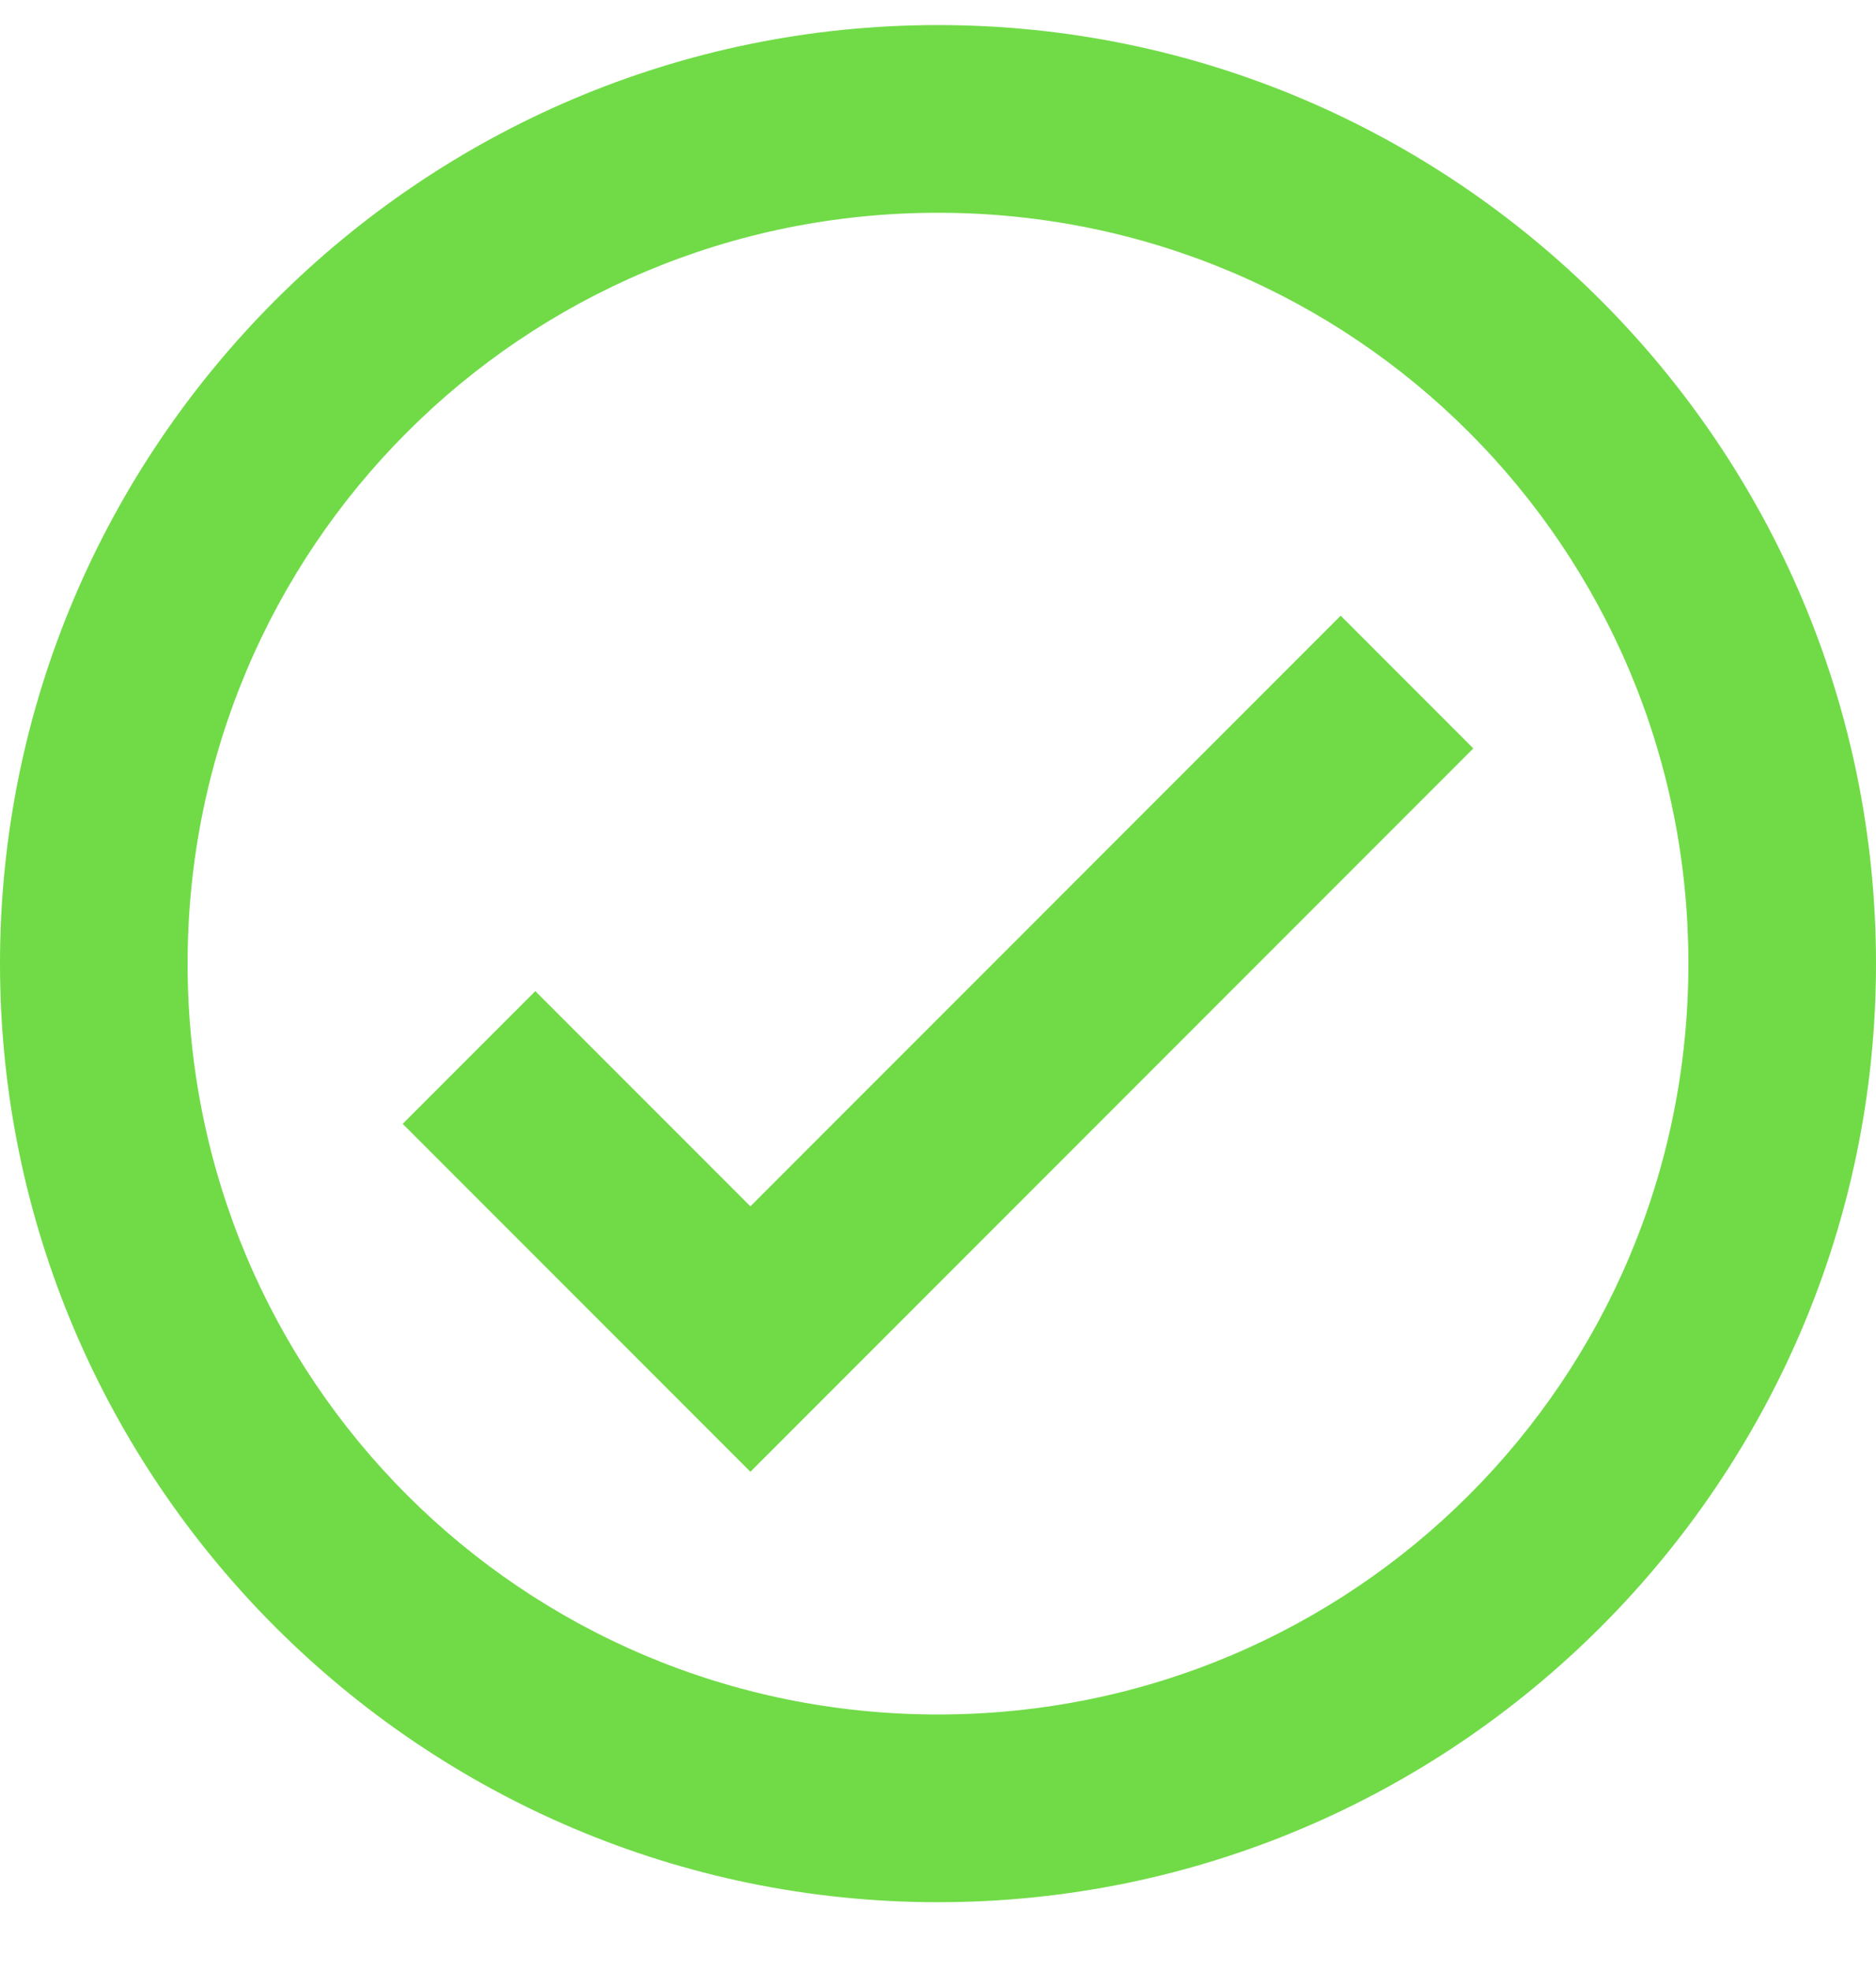 <svg width="20" height="21" viewBox="0 0 20 21" fill="none" xmlns="http://www.w3.org/2000/svg">
<path id="tick icon" d="M10 0.267C4.489 0.267 0 4.756 0 10.267C0 15.778 4.489 20.267 10 20.267C15.511 20.267 20 15.778 20 10.267C20 4.756 15.511 0.267 10 0.267ZM10 2.267C14.43 2.267 18 5.837 18 10.267C18 14.697 14.43 18.267 10 18.267C5.57 18.267 2 14.697 2 10.267C2 5.837 5.57 2.267 10 2.267ZM14.293 6.56L8 12.853L5.707 10.56L4.293 11.974L8 15.681L15.707 7.974L14.293 6.56Z" fill="#70DB47"/>
</svg>
